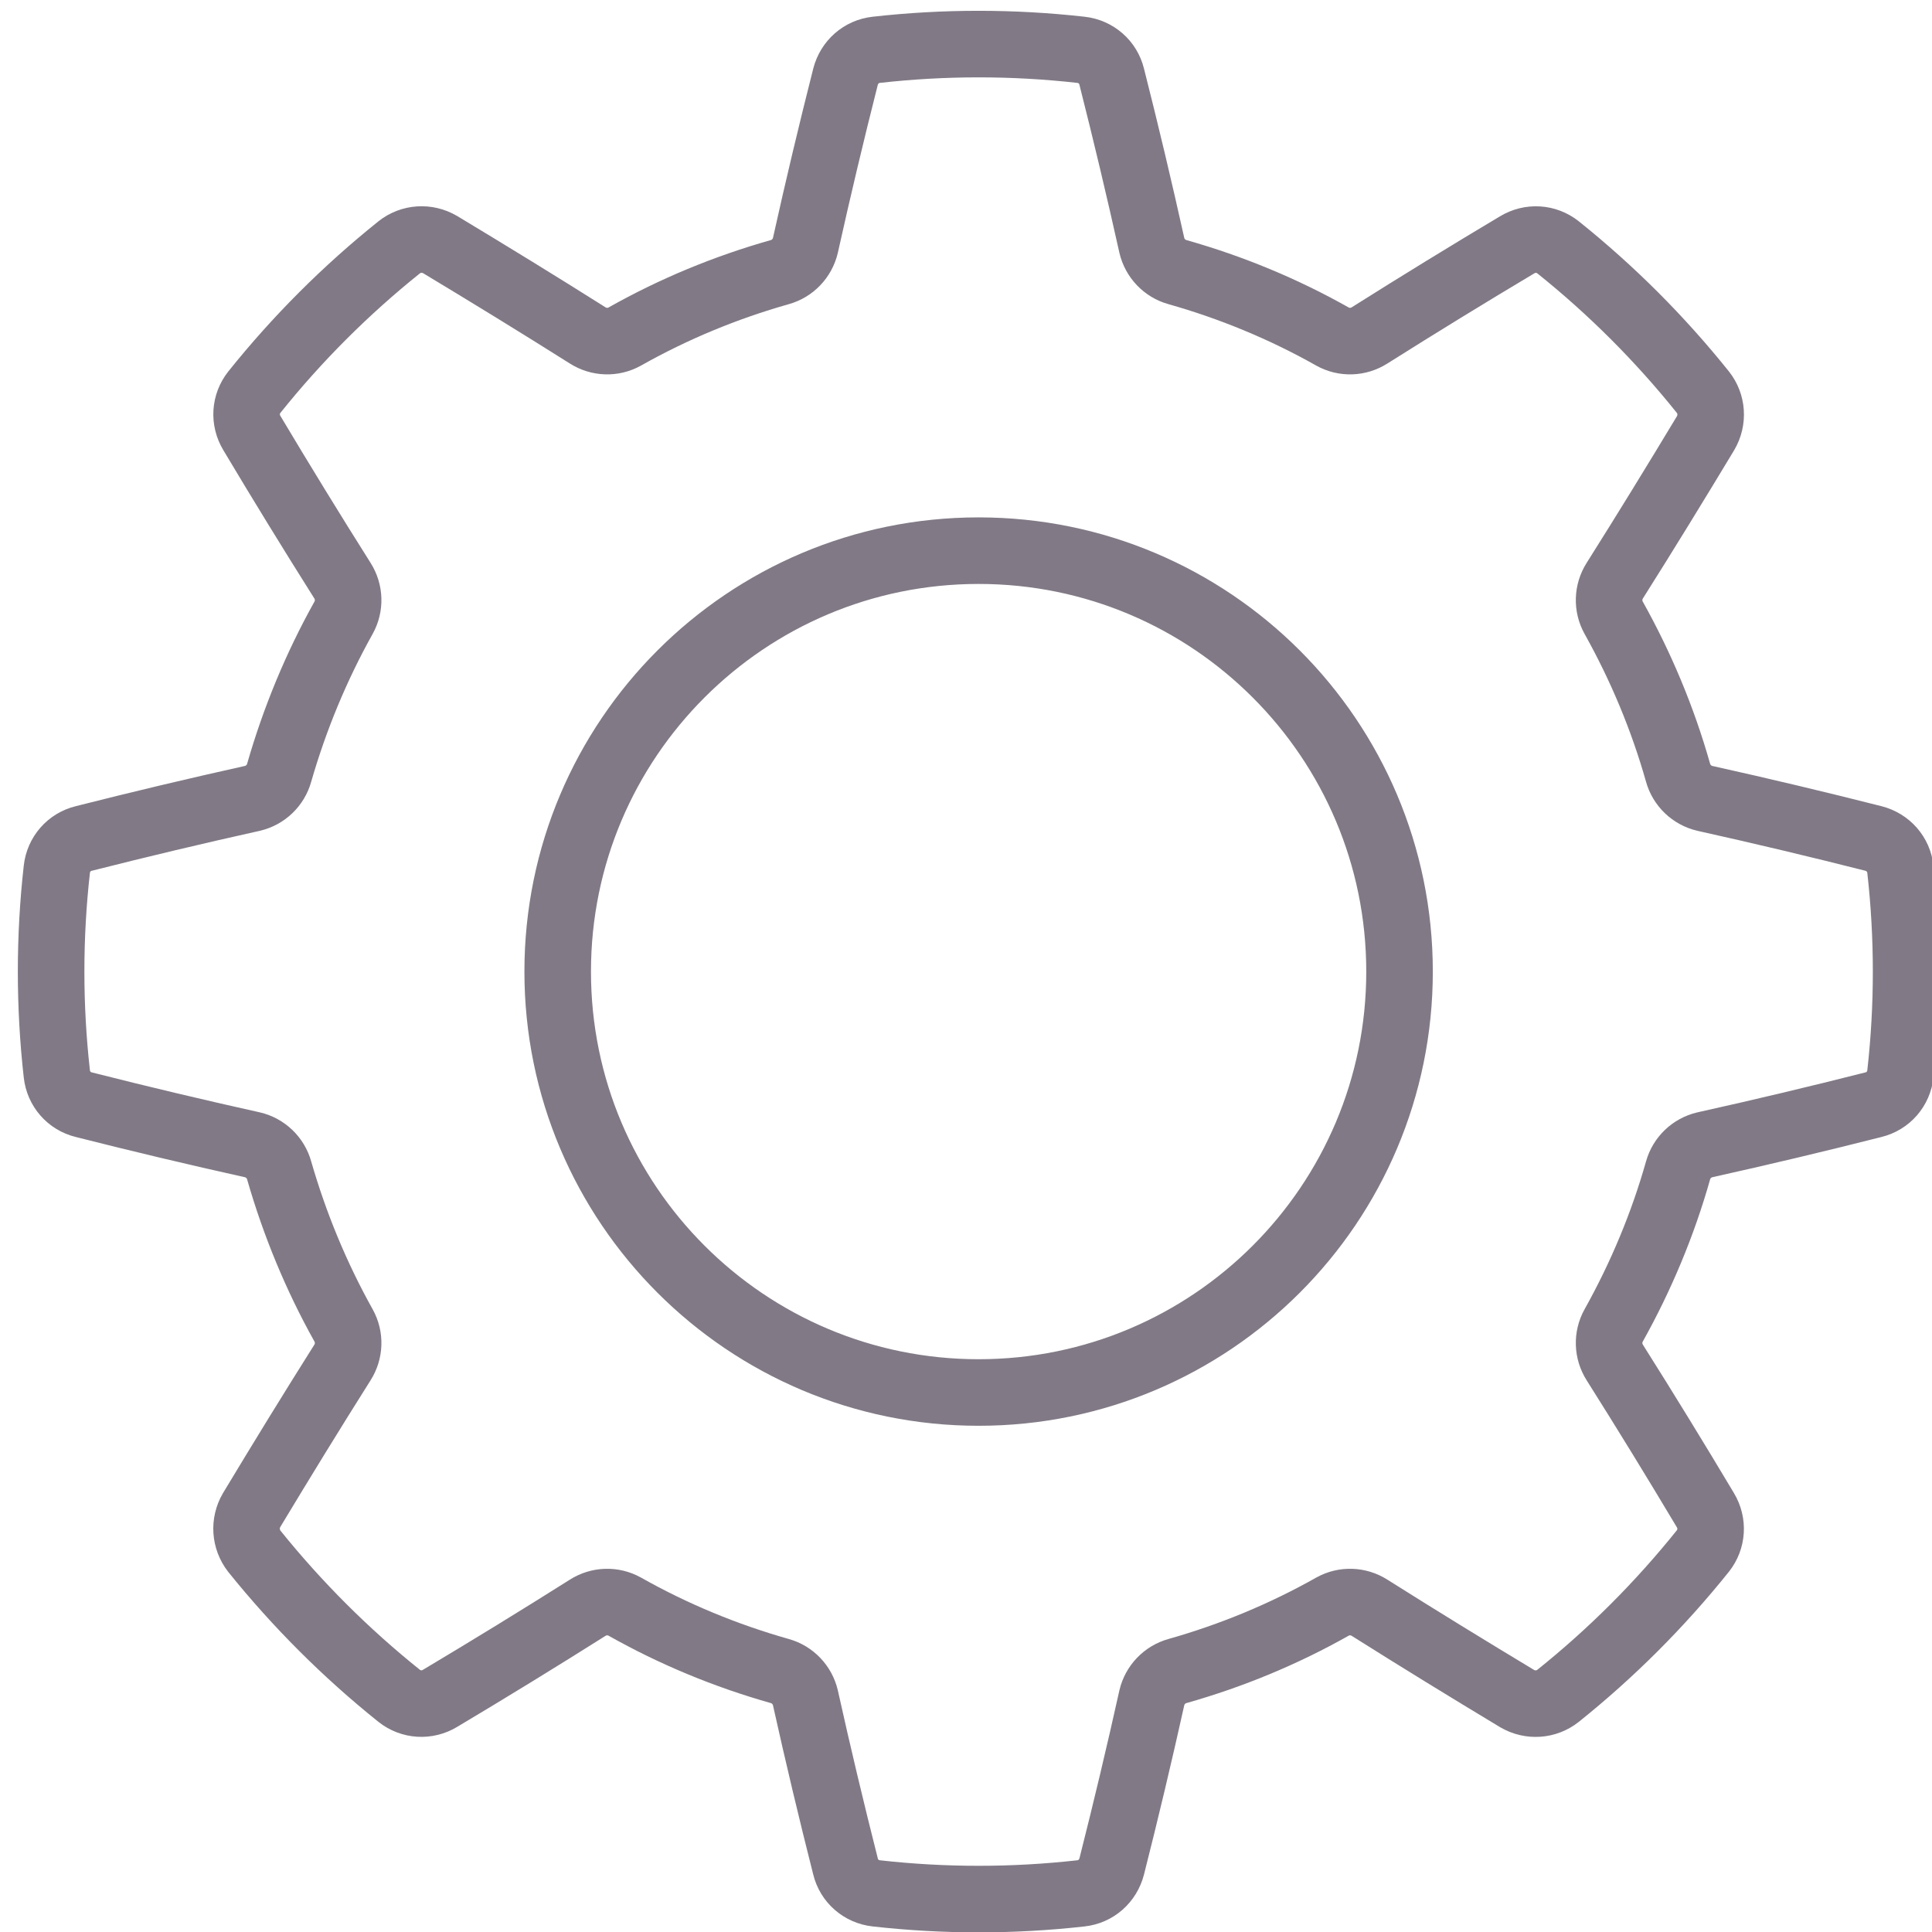 <?xml version="1.0" encoding="UTF-8" standalone="no"?>
<!DOCTYPE svg PUBLIC "-//W3C//DTD SVG 1.1//EN" "http://www.w3.org/Graphics/SVG/1.1/DTD/svg11.dtd">
<svg width="100%" height="100%" viewBox="0 0 100 100" version="1.1" xmlns="http://www.w3.org/2000/svg" xmlns:xlink="http://www.w3.org/1999/xlink" xml:space="preserve" xmlns:serif="http://www.serif.com/" style="fill-rule:evenodd;clip-rule:evenodd;stroke-linecap:round;stroke-linejoin:round;stroke-miterlimit:1.5;">
    <g transform="matrix(1,0,0,1,-2484,-1084)">
        <g id="ArtBoard6" transform="matrix(1.01,0,0,1.01,-25.091,-10.95)">
            <rect x="2484" y="1084" width="99" height="99" style="fill:none;"/>
            <g transform="matrix(1.398,0,0,1.398,-1016.52,-450.034)">
                <path d="M2544.88,1100.2C2544.75,1099.66 2544.3,1099.27 2543.75,1099.21C2541.26,1098.93 2538.74,1098.93 2536.25,1099.21C2535.7,1099.27 2535.26,1099.66 2535.12,1100.2C2534.6,1102.25 2534.11,1104.31 2533.65,1106.38C2533.54,1106.85 2533.18,1107.23 2532.71,1107.36C2530.73,1107.92 2528.82,1108.71 2527.03,1109.72C2526.6,1109.96 2526.08,1109.94 2525.67,1109.68C2523.88,1108.55 2522.07,1107.44 2520.26,1106.35C2519.78,1106.07 2519.19,1106.11 2518.76,1106.45C2516.8,1108.02 2515.02,1109.8 2513.45,1111.76C2513.11,1112.19 2513.07,1112.78 2513.36,1113.26C2514.44,1115.07 2515.55,1116.88 2516.68,1118.67C2516.94,1119.08 2516.96,1119.6 2516.72,1120.03C2515.72,1121.82 2514.93,1123.73 2514.36,1125.71C2514.23,1126.18 2513.85,1126.54 2513.38,1126.65C2511.31,1127.11 2509.25,1127.6 2507.2,1128.12C2506.66,1128.25 2506.27,1128.7 2506.21,1129.25C2505.93,1131.74 2505.93,1134.26 2506.21,1136.75C2506.27,1137.3 2506.66,1137.75 2507.2,1137.88C2509.25,1138.4 2511.31,1138.89 2513.38,1139.35C2513.85,1139.46 2514.23,1139.82 2514.36,1140.29C2514.93,1142.27 2515.72,1144.18 2516.72,1145.97C2516.96,1146.4 2516.94,1146.92 2516.68,1147.33C2515.55,1149.12 2514.44,1150.93 2513.35,1152.74C2513.07,1153.22 2513.11,1153.81 2513.45,1154.25C2515.02,1156.2 2516.8,1157.98 2518.76,1159.55C2519.19,1159.89 2519.78,1159.93 2520.26,1159.64C2522.07,1158.56 2523.88,1157.45 2525.67,1156.32C2526.08,1156.06 2526.6,1156.04 2527.03,1156.28C2528.82,1157.29 2530.73,1158.08 2532.71,1158.64C2533.18,1158.77 2533.54,1159.15 2533.65,1159.62C2534.11,1161.69 2534.6,1163.75 2535.12,1165.8C2535.25,1166.34 2535.7,1166.73 2536.25,1166.79C2538.74,1167.07 2541.26,1167.07 2543.75,1166.79C2544.3,1166.73 2544.74,1166.34 2544.88,1165.8C2545.4,1163.75 2545.89,1161.69 2546.35,1159.62C2546.46,1159.15 2546.82,1158.77 2547.29,1158.64C2549.27,1158.08 2551.18,1157.29 2552.97,1156.28C2553.4,1156.04 2553.92,1156.06 2554.33,1156.32C2556.12,1157.45 2557.93,1158.56 2559.74,1159.65C2560.22,1159.93 2560.81,1159.89 2561.24,1159.55C2563.2,1157.98 2564.98,1156.2 2566.55,1154.24C2566.89,1153.81 2566.93,1153.22 2566.64,1152.74C2565.56,1150.93 2564.45,1149.12 2563.32,1147.33C2563.06,1146.92 2563.04,1146.4 2563.28,1145.97C2564.28,1144.18 2565.08,1142.27 2565.64,1140.29C2565.77,1139.82 2566.15,1139.46 2566.62,1139.35C2568.69,1138.89 2570.75,1138.4 2572.8,1137.88C2573.34,1137.75 2573.73,1137.3 2573.79,1136.75C2574.07,1134.26 2574.07,1131.74 2573.79,1129.25C2573.73,1128.7 2573.34,1128.26 2572.8,1128.12C2570.75,1127.6 2568.69,1127.11 2566.62,1126.65C2566.15,1126.54 2565.77,1126.18 2565.64,1125.71C2565.08,1123.73 2564.28,1121.82 2563.28,1120.03C2563.04,1119.6 2563.06,1119.08 2563.32,1118.67C2564.45,1116.88 2565.56,1115.07 2566.65,1113.26C2566.93,1112.78 2566.89,1112.19 2566.55,1111.76C2564.98,1109.8 2563.2,1108.02 2561.24,1106.45C2560.81,1106.11 2560.22,1106.07 2559.74,1106.36C2557.93,1107.44 2556.12,1108.55 2554.33,1109.68C2553.92,1109.94 2553.4,1109.96 2552.97,1109.72C2551.18,1108.71 2549.27,1107.92 2547.29,1107.36C2546.82,1107.23 2546.46,1106.85 2546.35,1106.38C2545.89,1104.31 2545.4,1102.25 2544.88,1100.2ZM2540,1117.57C2548.52,1117.57 2555.43,1124.48 2555.43,1133C2555.43,1141.52 2548.52,1148.43 2540,1148.43C2531.48,1148.43 2524.57,1141.52 2524.57,1133C2524.57,1124.48 2531.48,1117.57 2540,1117.57Z" style="fill:none;stroke:rgb(129,122,134);stroke-width:2.44px;"/>
            </g>
        </g>
    </g>
</svg>
